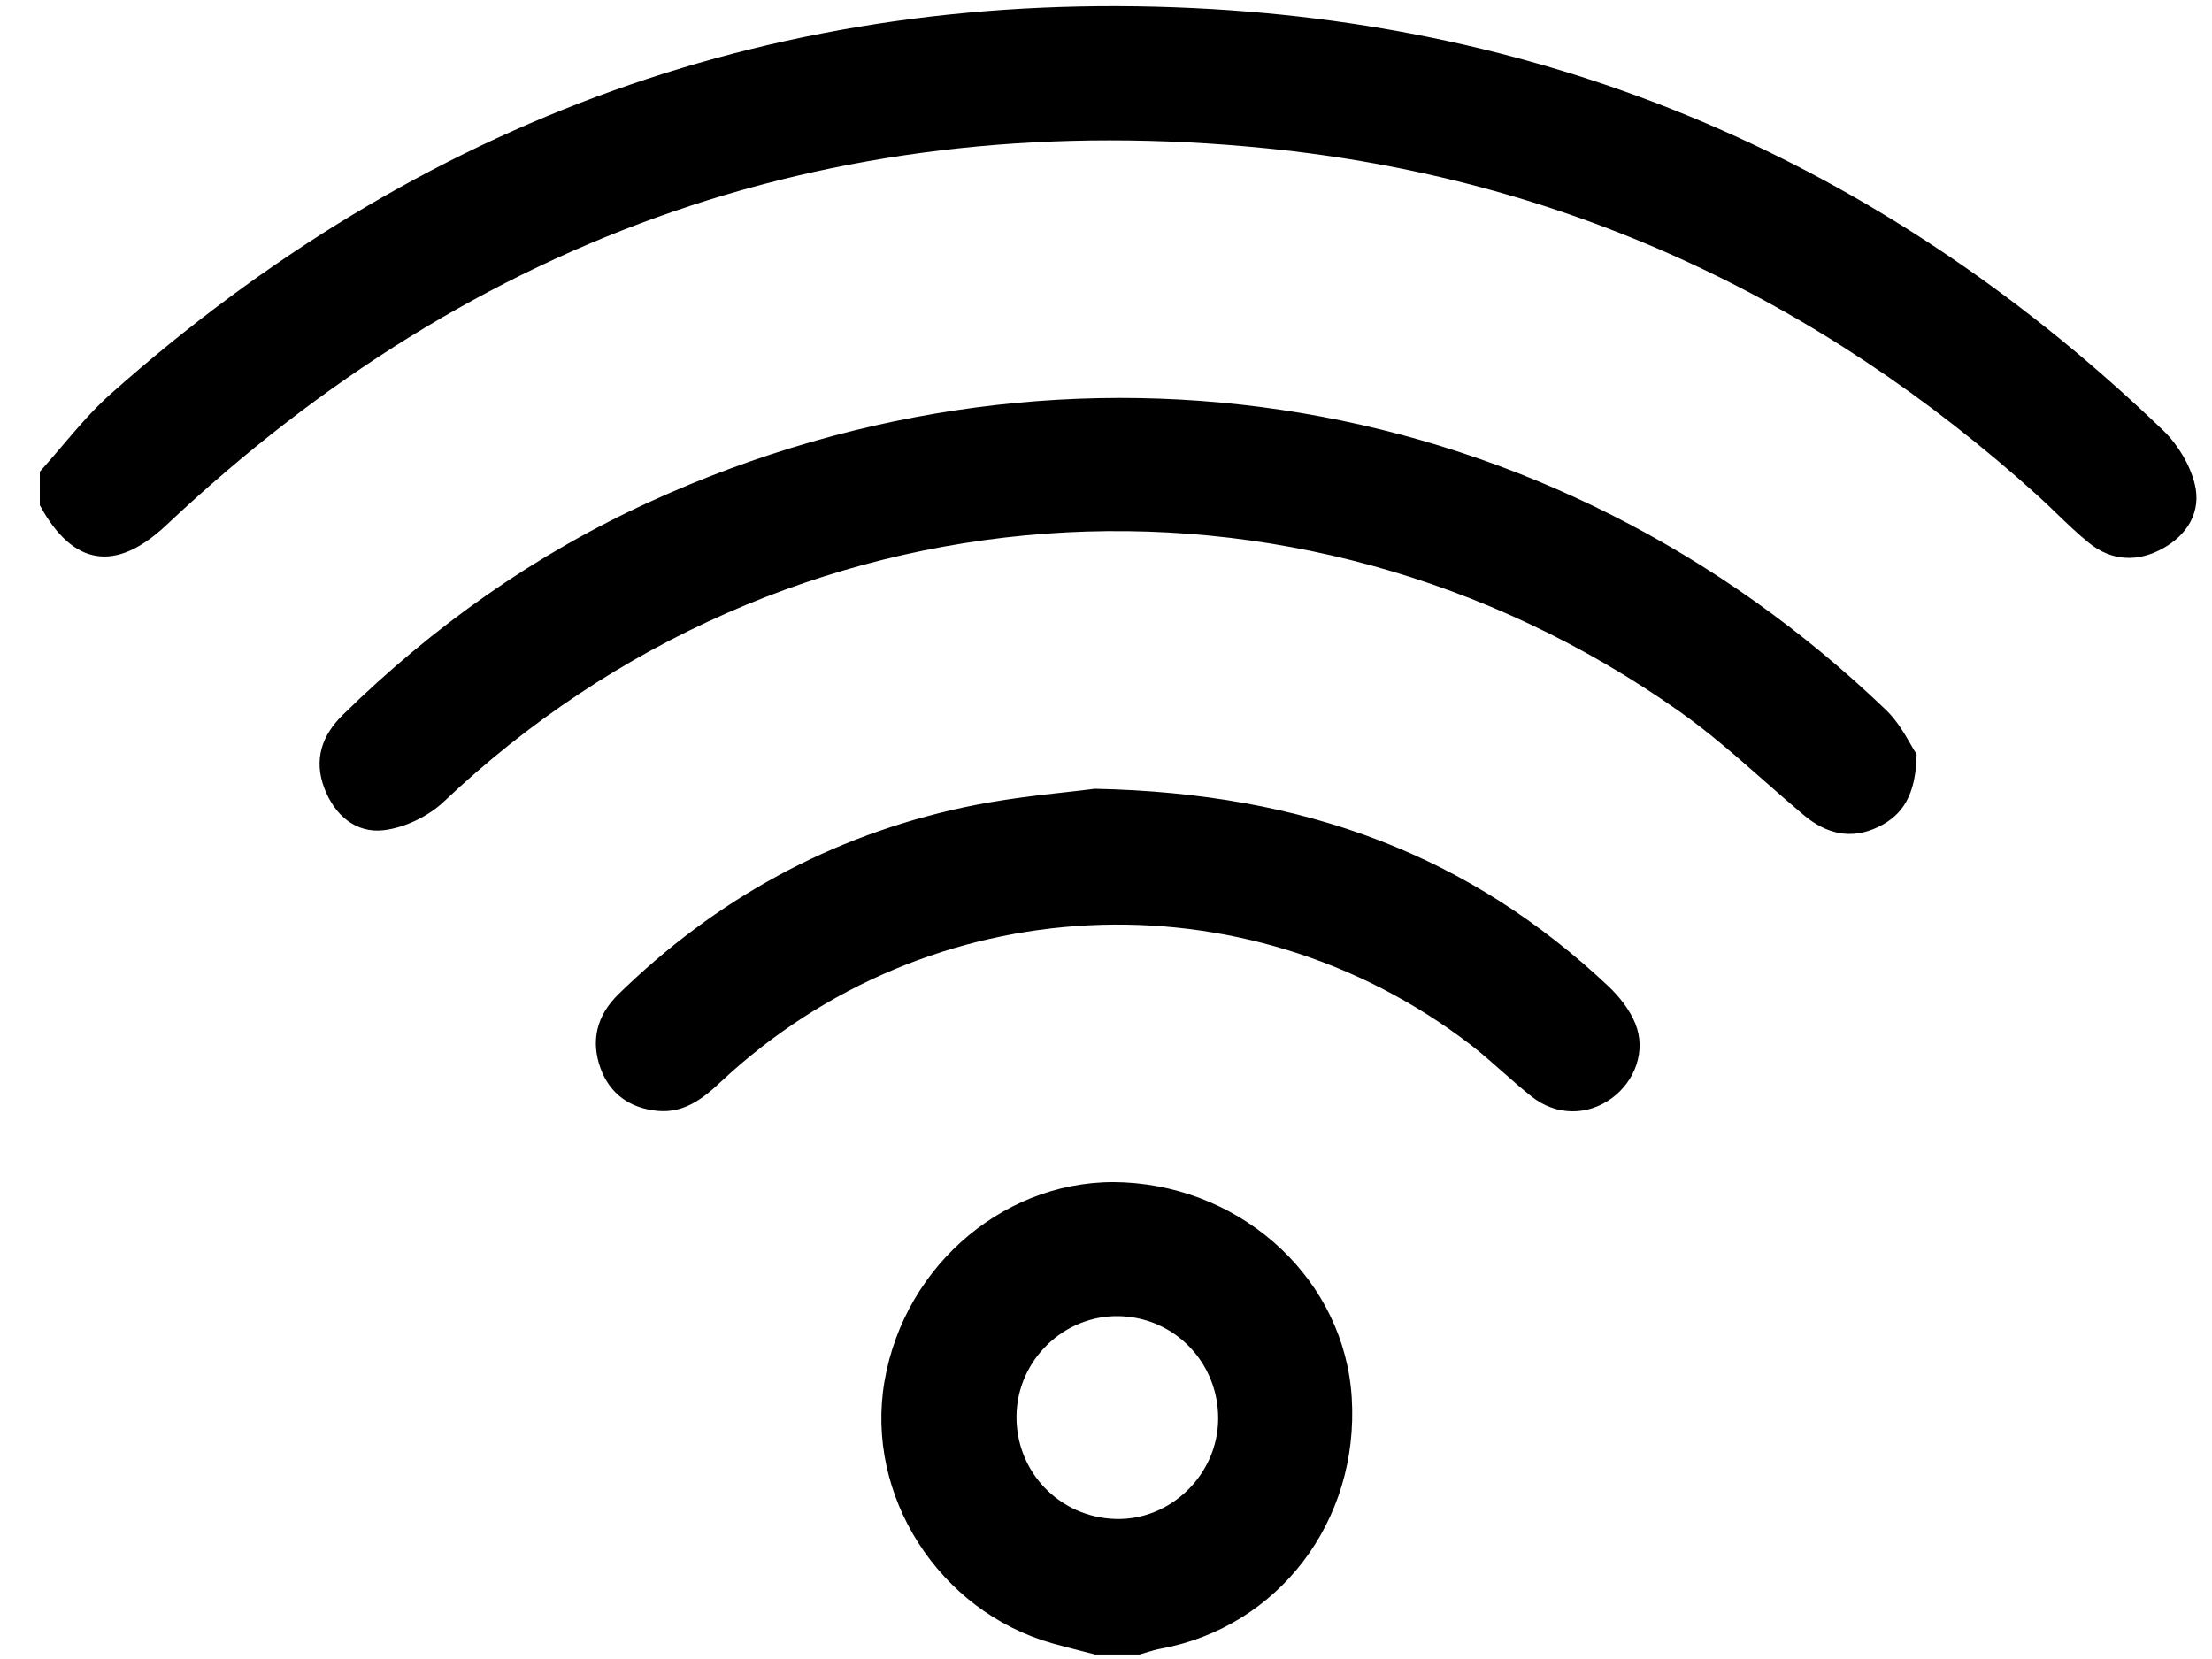 <svg width="52" height="39" viewBox="0 0 52 39" fill="none" xmlns="http://www.w3.org/2000/svg">
<path fill-rule="evenodd" clip-rule="evenodd" d="M1.451 10.495C1.28 10.695 1.11 10.895 0.935 11.09H0.936V11.877C1.719 13.316 2.724 13.463 3.915 12.34C11.191 5.487 19.815 2.49 29.764 3.486C36.701 4.18 42.737 6.984 47.906 11.654C48.058 11.792 48.205 11.934 48.352 12.076L48.352 12.076C48.599 12.313 48.845 12.551 49.11 12.765C49.638 13.191 50.245 13.218 50.83 12.901C51.425 12.578 51.757 12.025 51.593 11.374C51.48 10.921 51.196 10.449 50.857 10.123C44.495 4.002 36.904 0.618 28.077 0.19C18.359 -0.282 9.859 2.809 2.595 9.267C2.179 9.637 1.815 10.066 1.451 10.495ZM25.439 38.816L25.439 38.816C25.54 38.842 25.64 38.868 25.741 38.894H25.742H26.792C26.844 38.879 26.896 38.863 26.948 38.847L26.948 38.847L26.948 38.847L26.948 38.847C27.059 38.813 27.17 38.779 27.285 38.758C30.056 38.248 31.955 35.757 31.777 32.86C31.61 30.131 29.295 27.939 26.428 27.795C23.718 27.66 21.269 29.692 20.793 32.471C20.331 35.158 22.072 37.877 24.739 38.632C24.972 38.697 25.205 38.757 25.438 38.816L25.439 38.816ZM26.307 30.94C27.619 30.968 28.65 32.042 28.637 33.364V33.366C28.624 34.668 27.516 35.745 26.227 35.708C24.907 35.67 23.879 34.601 23.896 33.283C23.912 31.977 25.008 30.913 26.307 30.94ZM45.056 17.729L45.056 17.73C45.016 17.671 44.971 17.593 44.92 17.503C44.781 17.262 44.595 16.938 44.336 16.69C36.487 9.153 25.246 7.253 15.297 11.787C12.588 13.022 10.186 14.718 8.06 16.804C7.564 17.29 7.37 17.858 7.625 18.53C7.868 19.168 8.366 19.592 9.017 19.517C9.513 19.459 10.067 19.192 10.433 18.846C18.451 11.25 30.448 10.35 39.481 16.725C40.19 17.226 40.846 17.803 41.502 18.381L41.502 18.381L41.502 18.381C41.799 18.642 42.095 18.902 42.397 19.156C42.928 19.605 43.518 19.75 44.159 19.438C44.737 19.157 45.041 18.677 45.056 17.73L45.056 17.73V17.729ZM37.805 23.18C34.575 20.139 30.72 18.643 25.736 18.543H25.734C25.558 18.567 25.342 18.591 25.097 18.618C24.423 18.693 23.532 18.791 22.659 18.979C19.531 19.65 16.826 21.136 14.536 23.375C14.028 23.873 13.883 24.461 14.116 25.111C14.335 25.719 14.815 26.054 15.456 26.115C16.077 26.174 16.522 25.831 16.949 25.429C21.834 20.857 29.254 20.487 34.562 24.553C34.824 24.754 35.071 24.974 35.319 25.193C35.545 25.394 35.772 25.594 36.009 25.781C36.589 26.236 37.324 26.233 37.893 25.815C38.438 25.415 38.701 24.7 38.446 24.069C38.313 23.738 38.068 23.428 37.805 23.18Z" fill="black"/>
</svg>
